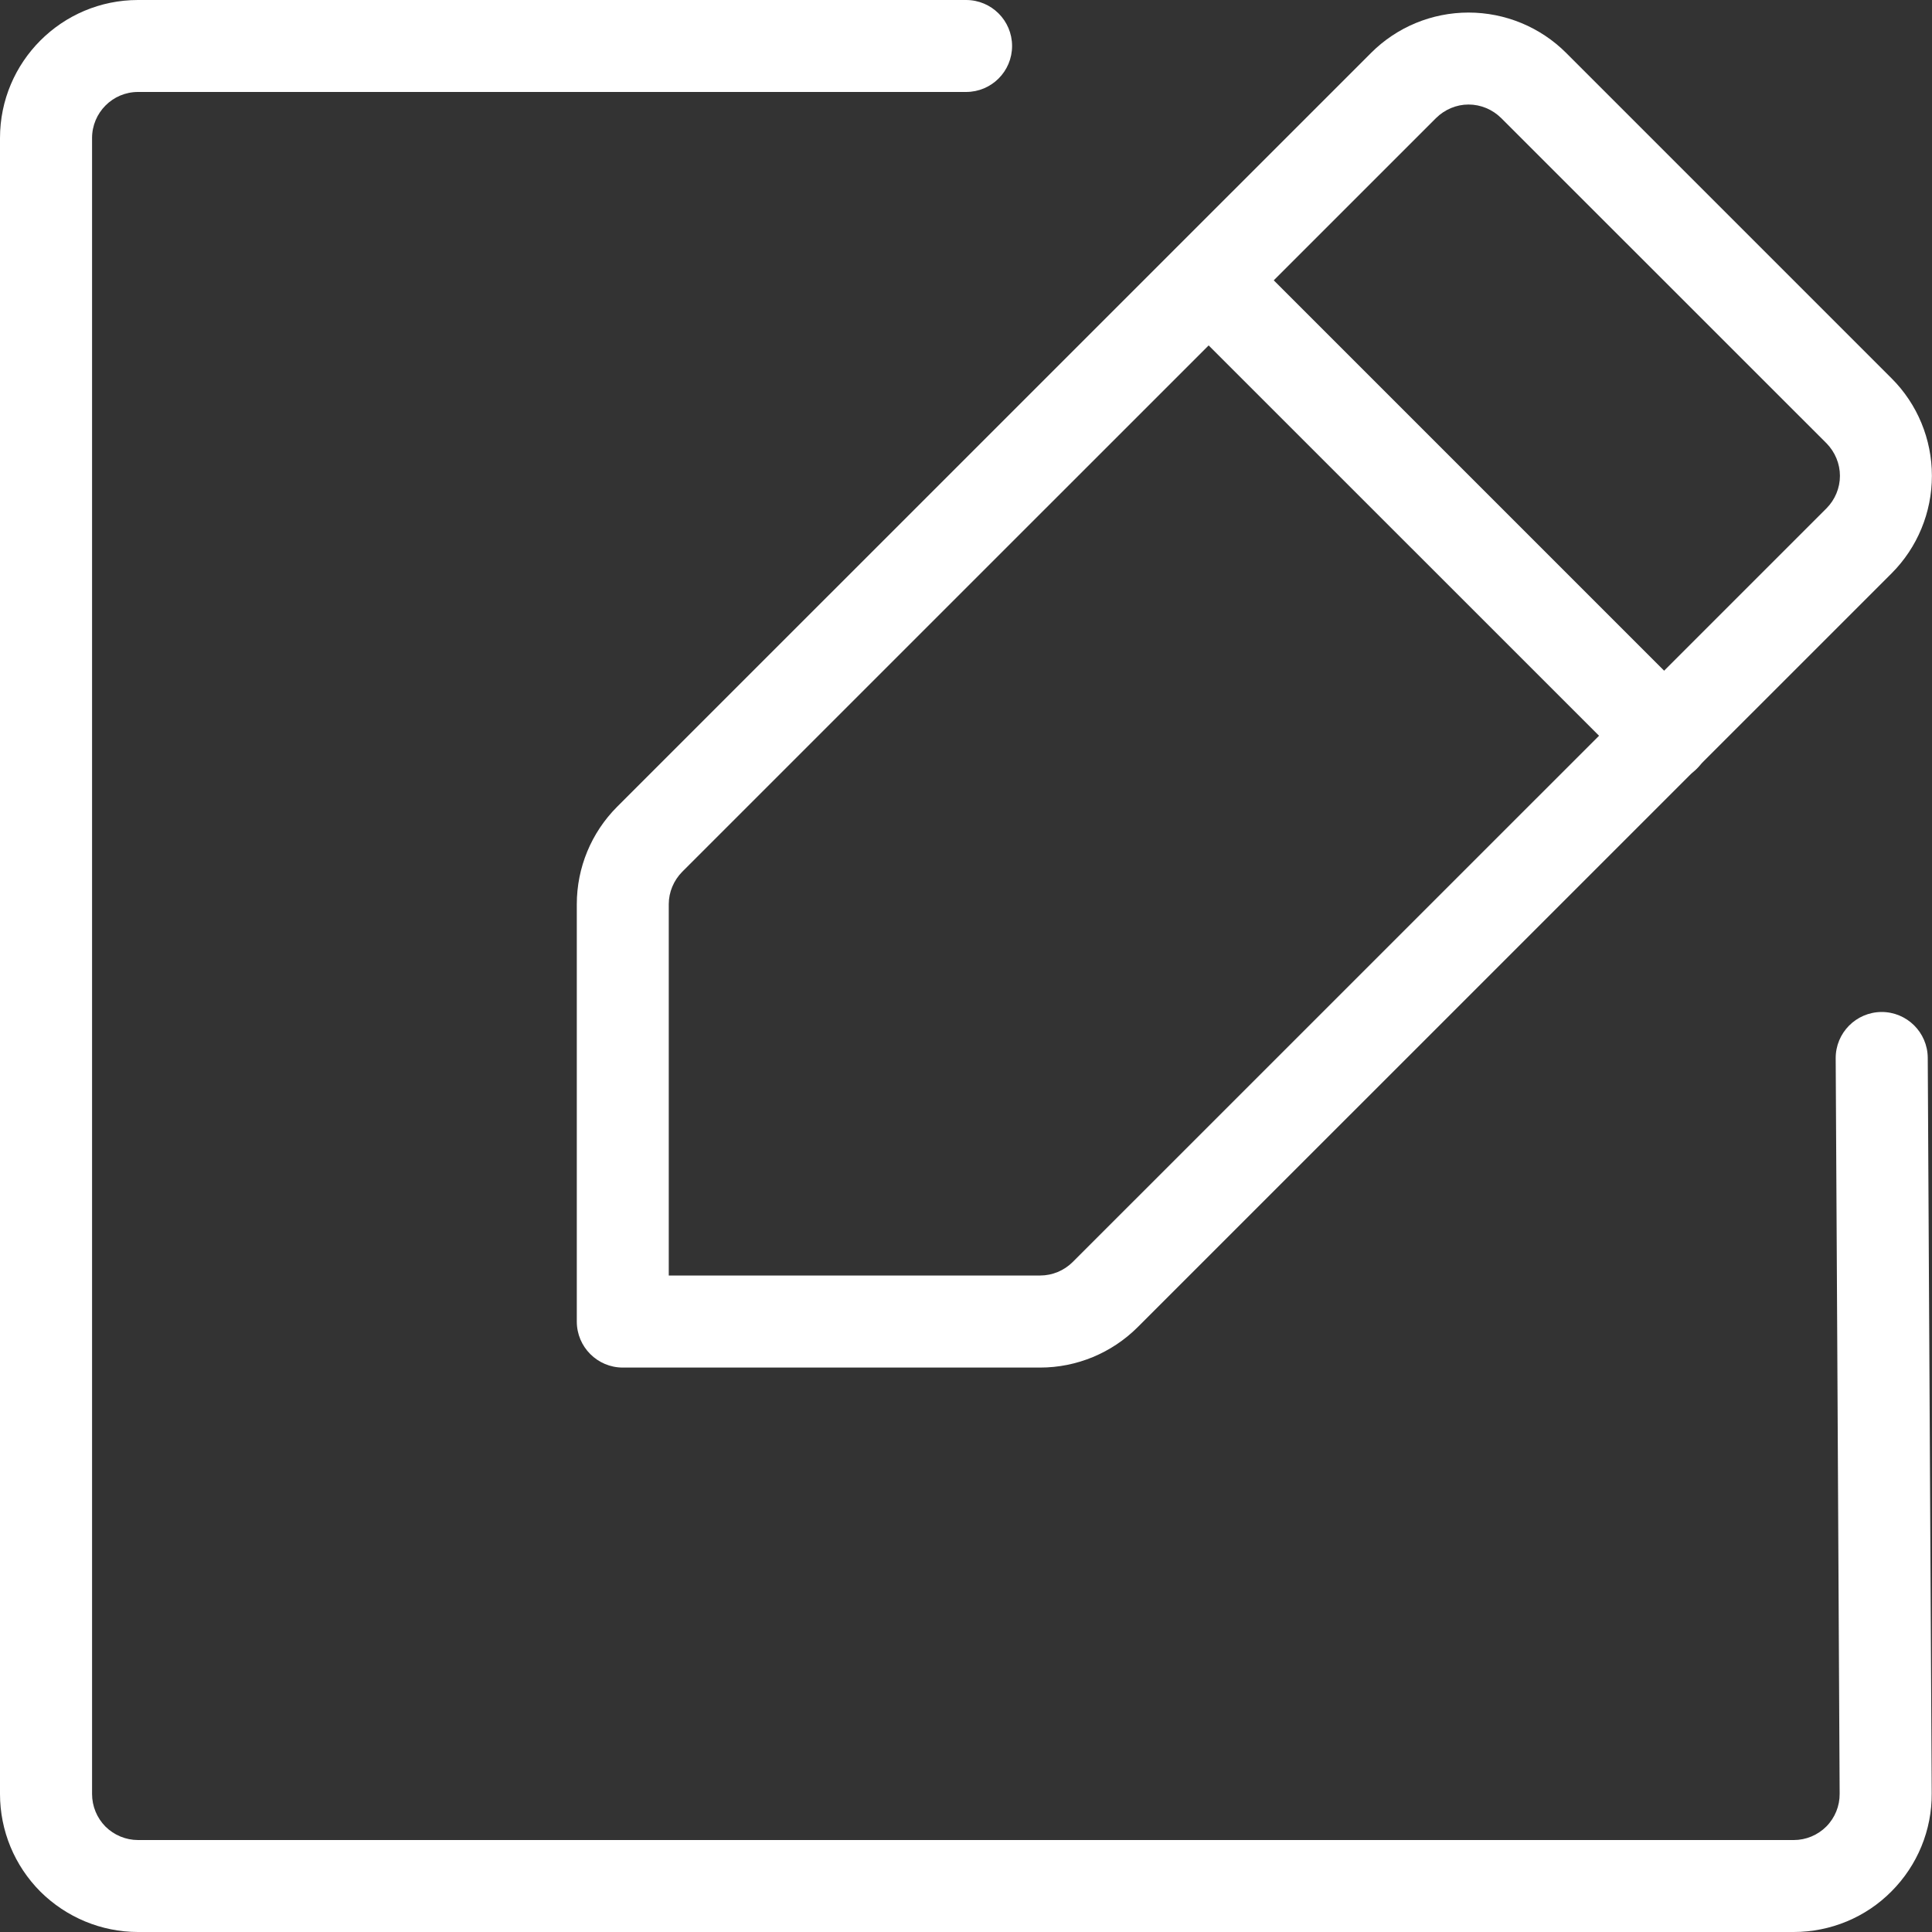 <svg width="20" height="20" viewBox="0 0 20 20" fill="none" xmlns="http://www.w3.org/2000/svg">
<rect x="0" y="0" width="20" height="20" fill="#333333" stroke="none"/>
<path fill-rule="evenodd" clip-rule="evenodd" d="M14.193 0.548L6.389 8.351C6.121 8.619 5.971 8.982 5.971 9.36V13.681C5.971 13.943 6.184 14.157 6.447 14.157H10.768C11.146 14.157 11.509 14.006 11.777 13.739C12.987 12.529 17.794 7.722 19.581 5.936C19.849 5.668 19.999 5.304 19.999 4.926C19.999 4.547 19.849 4.183 19.581 3.916C18.685 3.02 17.109 1.444 16.213 0.548C15.945 0.28 15.581 0.13 15.202 0.13C14.824 0.13 14.46 0.28 14.193 0.548ZM14.866 1.222C14.956 1.133 15.077 1.082 15.202 1.082C15.329 1.082 15.45 1.133 15.54 1.222L18.908 4.589C18.996 4.679 19.047 4.8 19.047 4.926C19.047 5.052 18.996 5.173 18.908 5.262L11.104 13.065C11.014 13.154 10.893 13.204 10.768 13.204H6.923V9.36C6.923 9.235 6.974 9.114 7.063 9.024L14.866 1.222Z" fill="white"/>
<path fill-rule="evenodd" clip-rule="evenodd" d="M17.567 7.283L12.853 2.569C12.666 2.383 12.365 2.383 12.178 2.569C11.993 2.754 11.993 3.056 12.178 3.242L16.893 7.956C17.079 8.142 17.381 8.142 17.567 7.956C17.752 7.77 17.752 7.469 17.567 7.283Z" fill="white"/>
<path fill-rule="evenodd" clip-rule="evenodd" d="M19.003 10.955C19.003 10.955 19.033 16.332 19.044 18.569C19.045 18.695 18.996 18.817 18.906 18.908C18.817 18.997 18.696 19.048 18.569 19.048C18.568 19.048 1.429 19.048 1.429 19.048C1.302 19.048 1.181 18.997 1.092 18.909C1.003 18.819 0.953 18.698 0.953 18.571V1.429C0.953 1.166 1.166 0.952 1.429 0.952H10.001C10.264 0.952 10.477 0.739 10.477 0.476C10.477 0.213 10.264 0 10.001 0H1.429C0.64 0 0 0.64 0 1.429V18.571C0 18.951 0.15 19.313 0.418 19.582C0.687 19.849 1.05 20 1.429 20H18.568C18.949 20 19.314 19.849 19.581 19.579C19.85 19.309 20 18.944 19.997 18.564C19.985 16.328 19.956 10.95 19.956 10.95C19.954 10.687 19.74 10.475 19.477 10.476C19.214 10.478 19.002 10.692 19.003 10.955Z" fill="white"/>
</svg>
